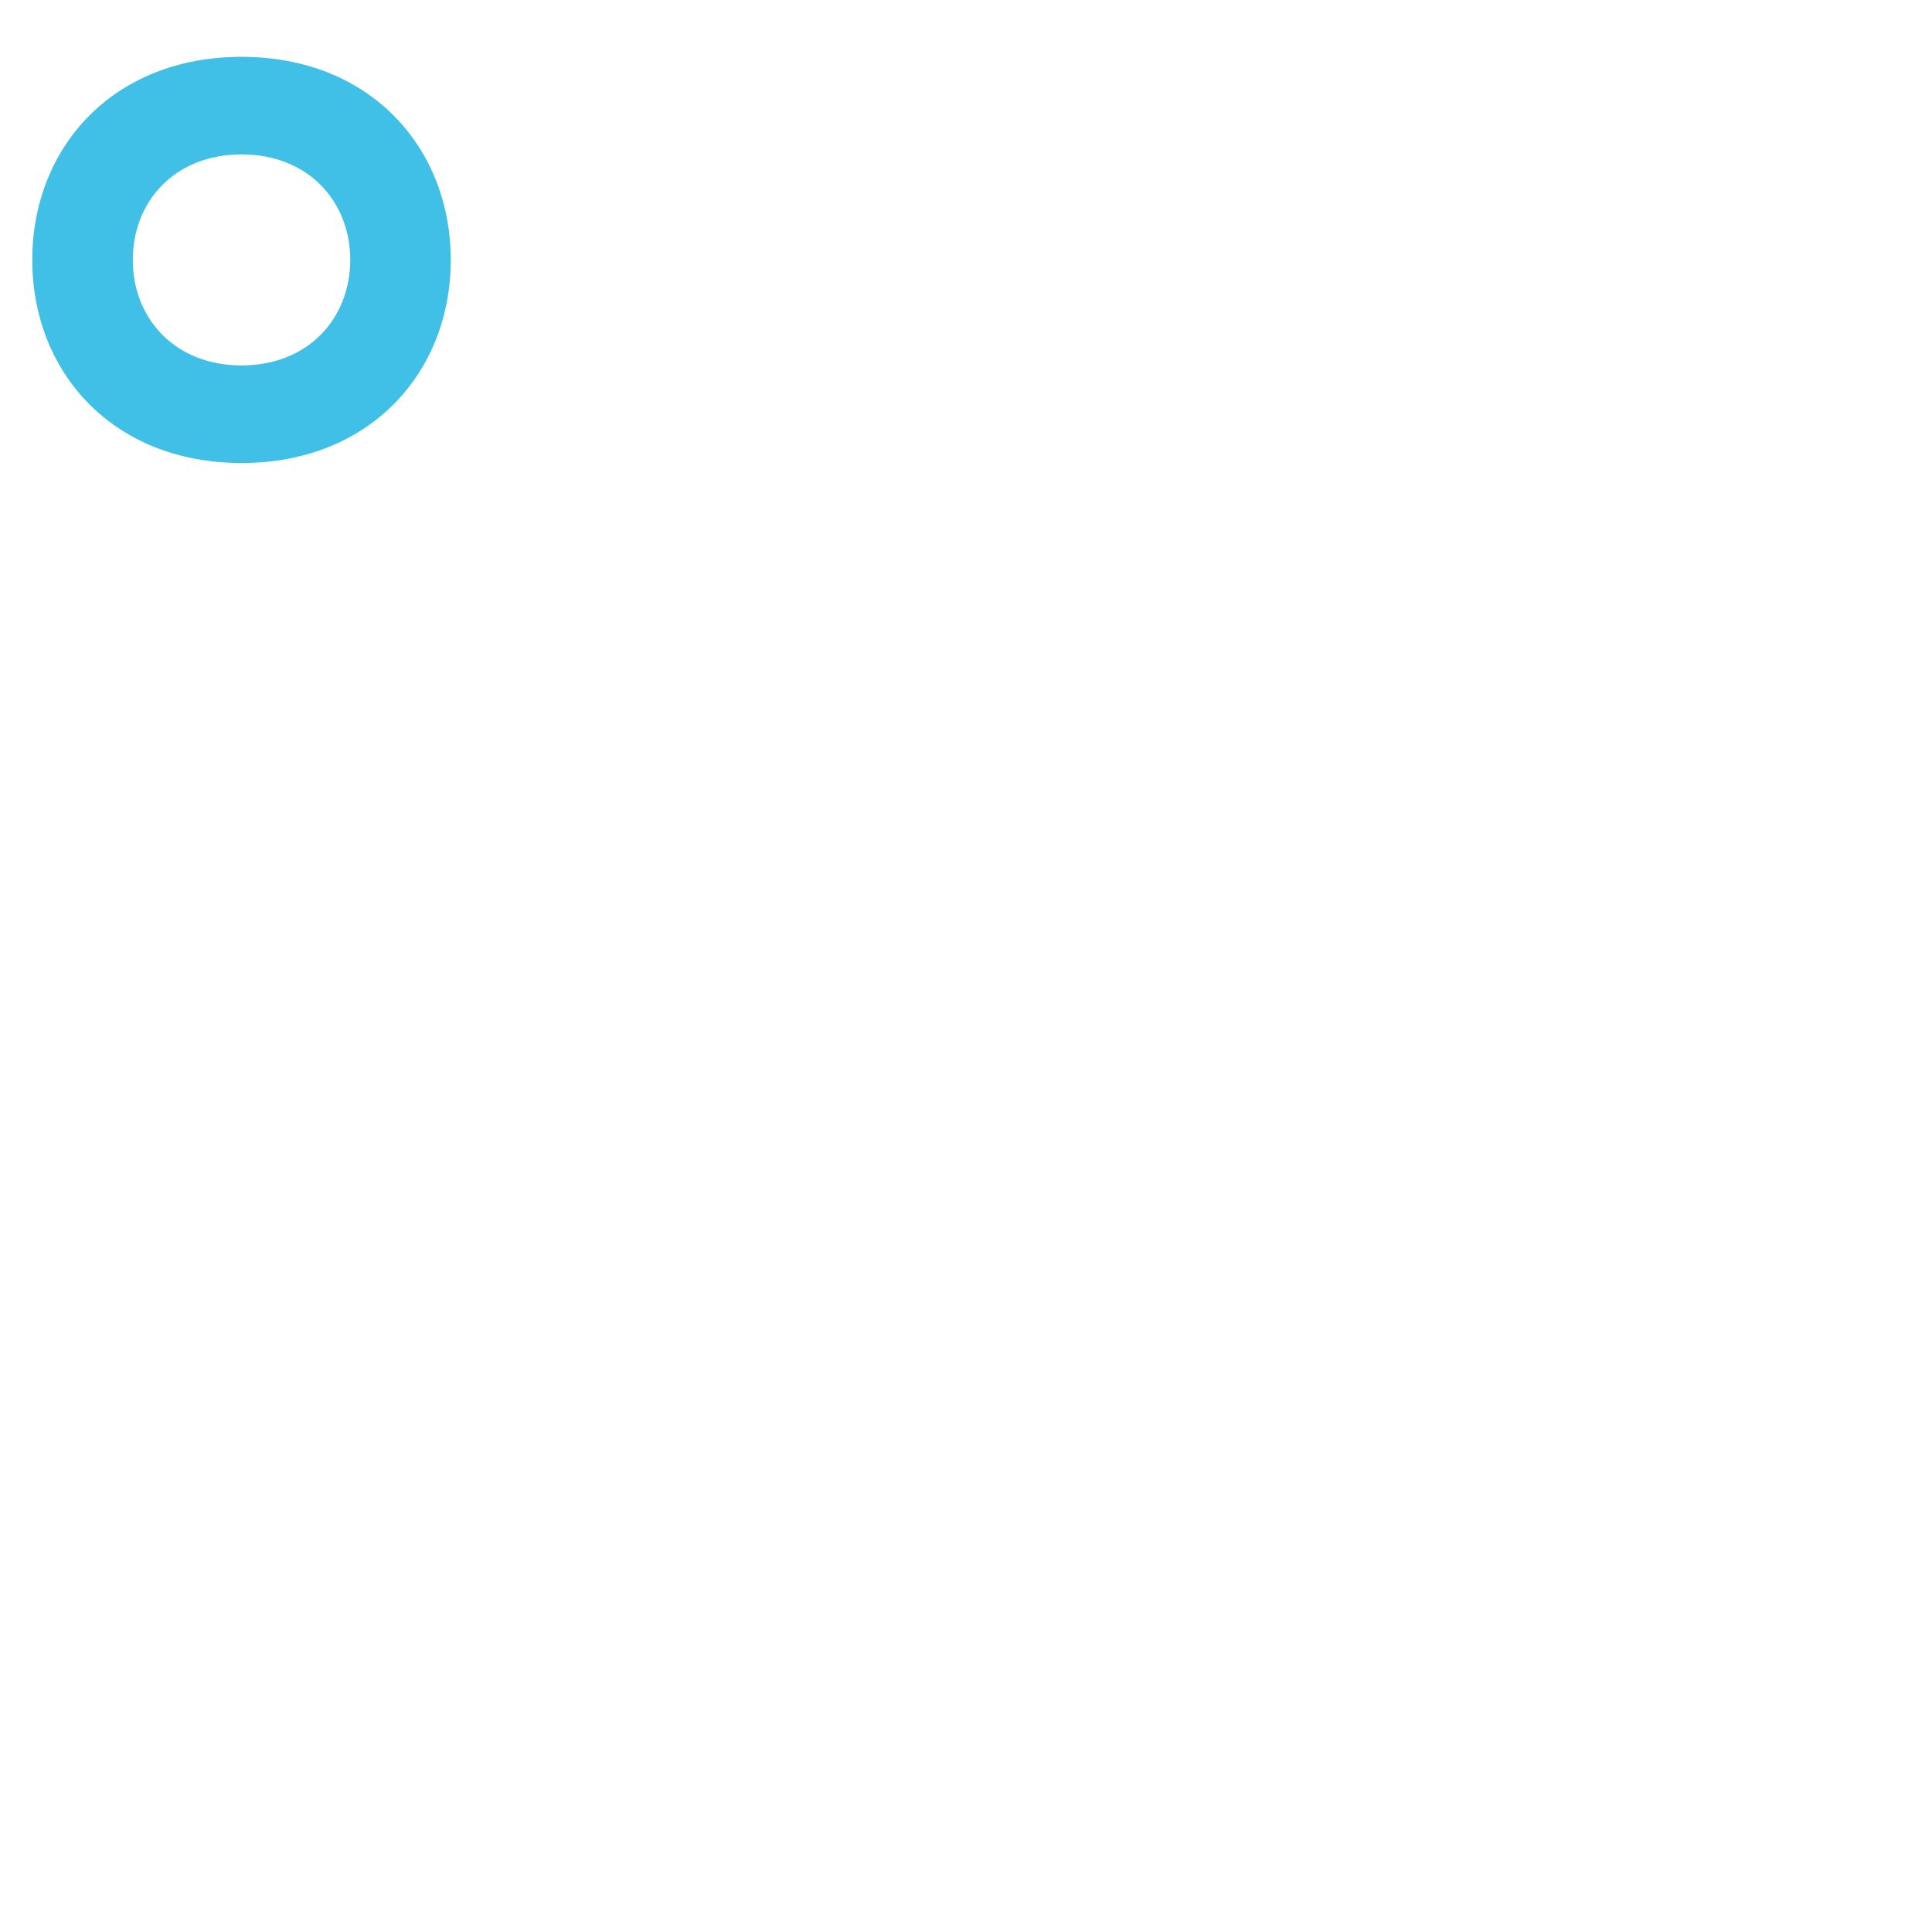<svg xmlns="http://www.w3.org/2000/svg" version="1.1" viewBox="0 0 512 512" fill="currentColor"><path fill="#40C0E7" fill-rule="evenodd" d="M64.01 15.06c-34.13 0-55.46 24.1-55.46 53.82c0 29.73 21.33 53.82 55.46 53.82c34.12 0 55.45-24.1 55.45-53.82c-.01-29.73-21.33-53.82-55.45-53.82m0 81.78c-17.73 0-28.82-12.52-28.82-27.96s11.08-27.96 28.82-27.96c17.73 0 28.81 12.52 28.81 27.96c-.01 15.44-11.09 27.96-28.81 27.96" clip-rule="evenodd"/></svg>